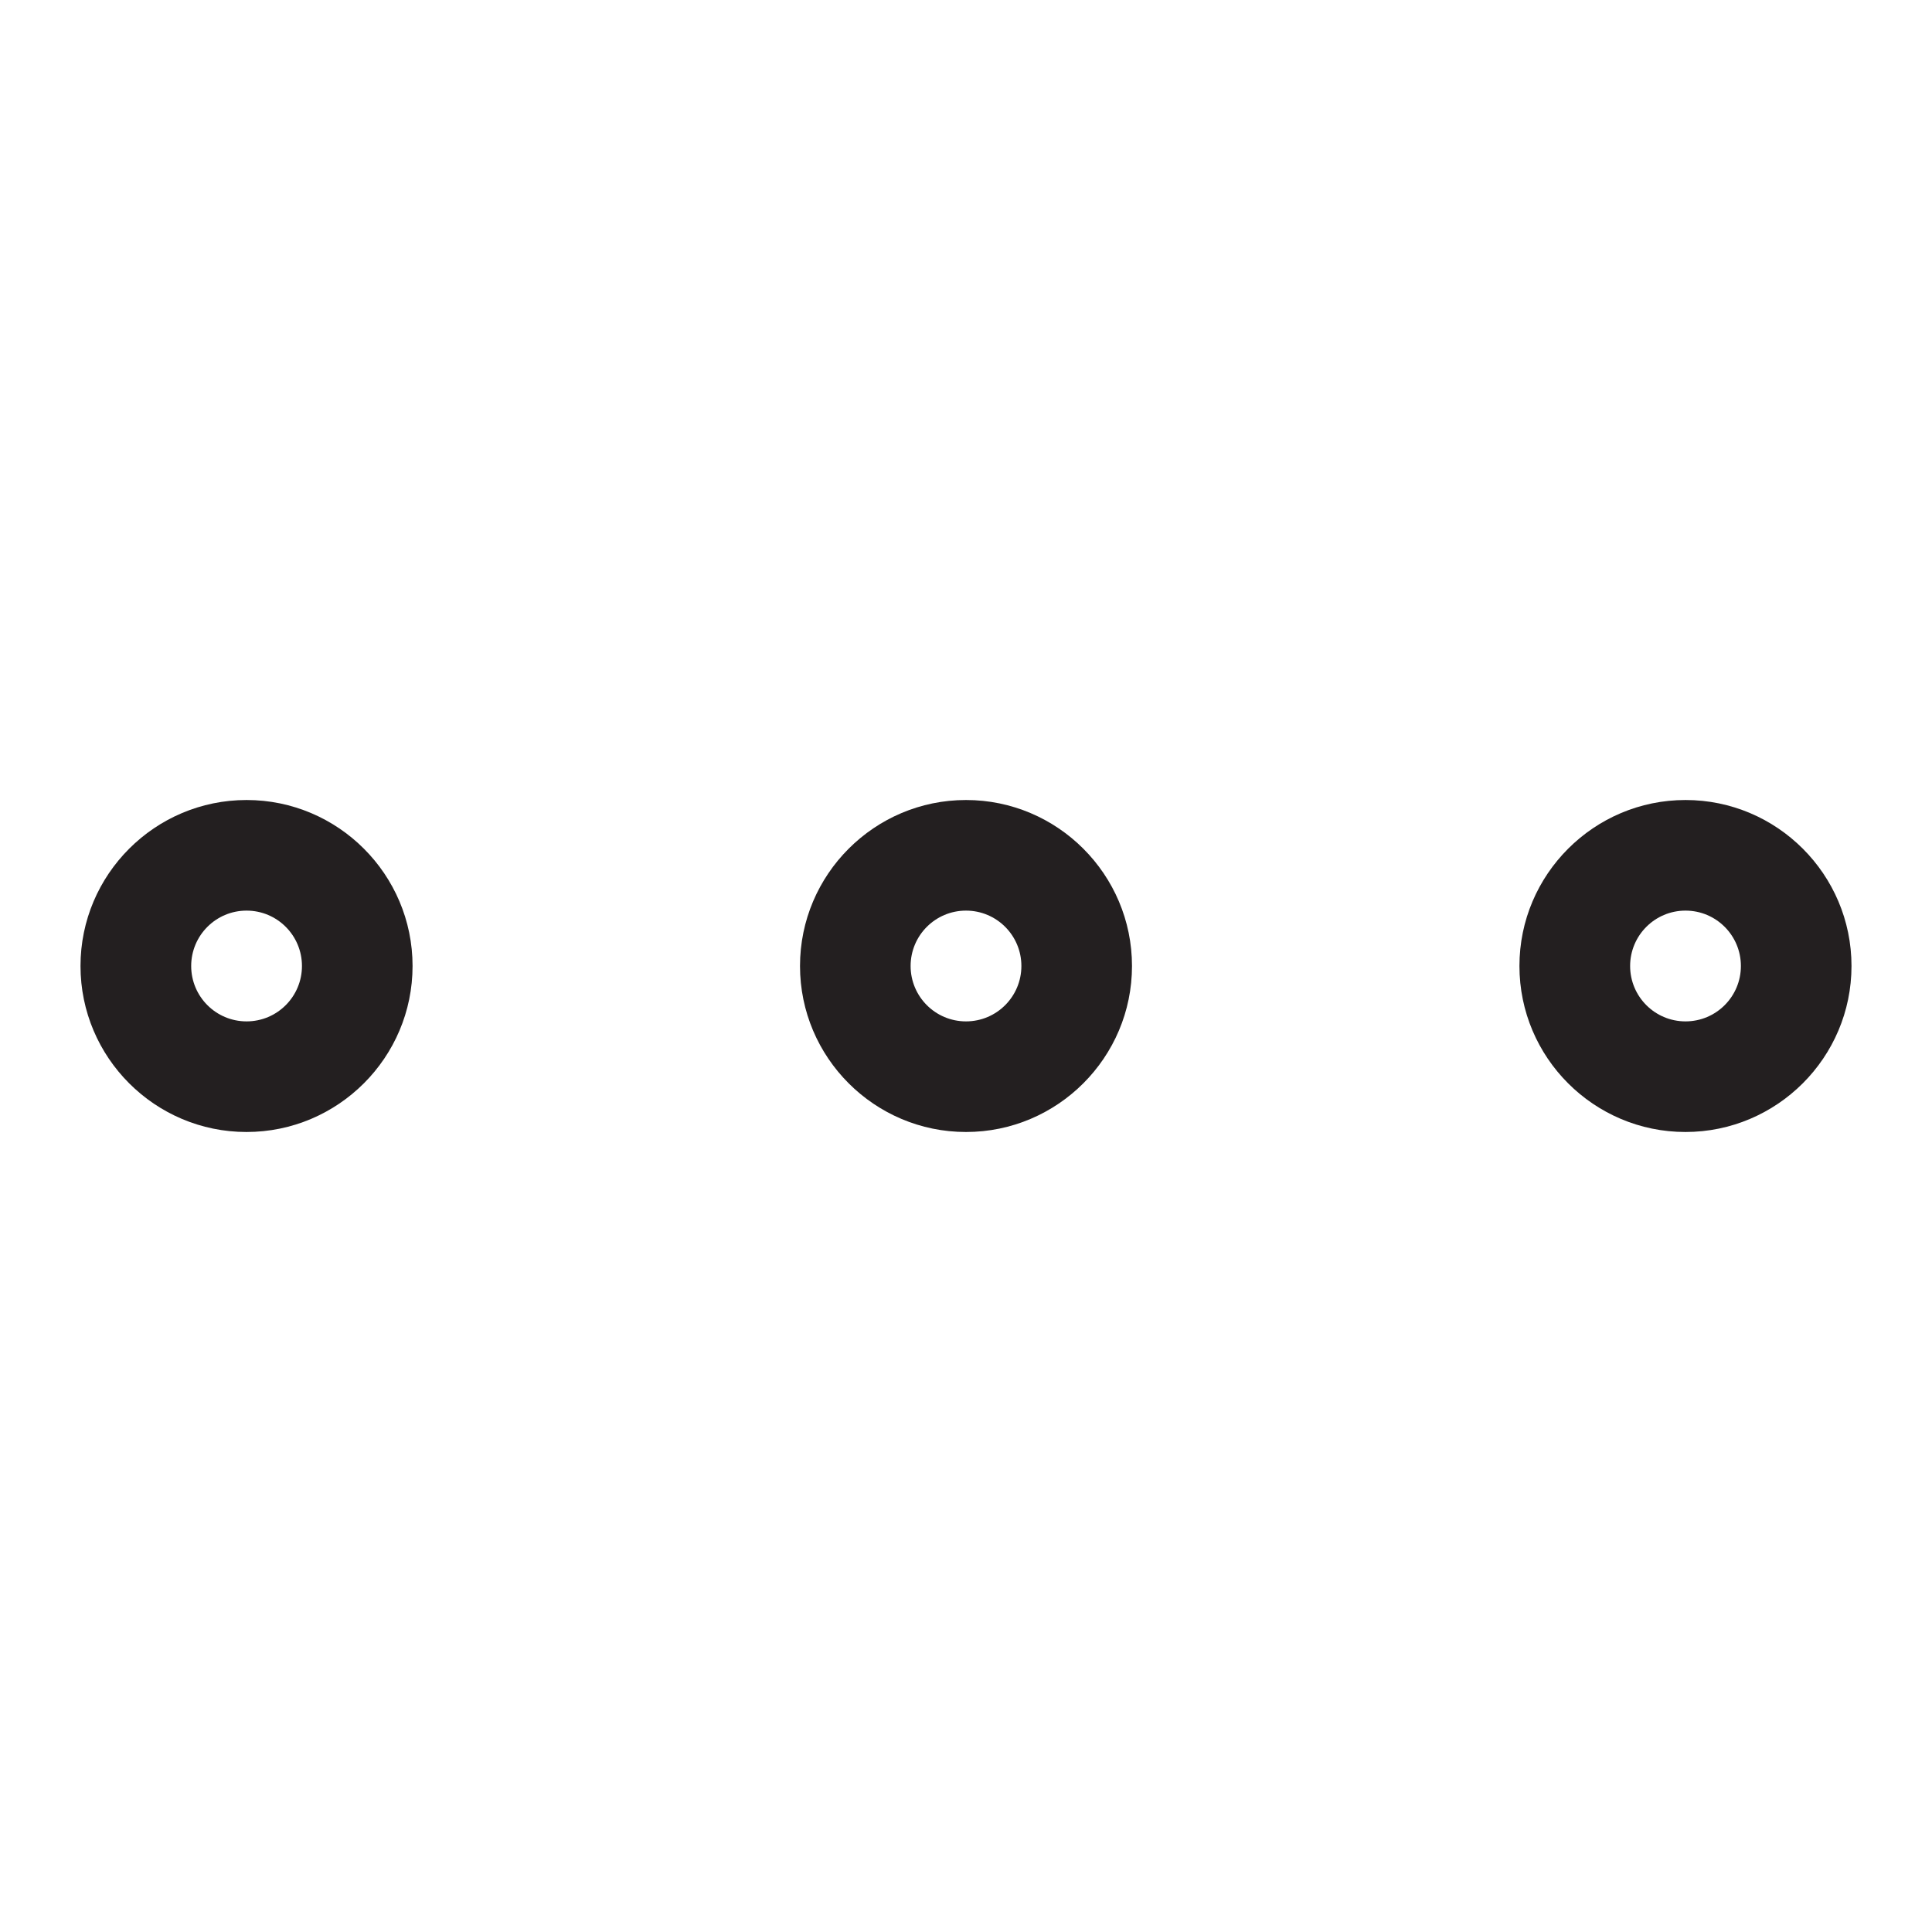 <?xml version="1.0" encoding="utf-8"?>
<!-- Generator: Adobe Illustrator 25.2.1, SVG Export Plug-In . SVG Version: 6.00 Build 0)  -->
<svg version="1.1" id="Layer" xmlns="http://www.w3.org/2000/svg" xmlns:xlink="http://www.w3.org/1999/xlink" x="0px" y="0px"
	 viewBox="0 0 24 24" enable-background="new 0 0 24 24" xml:space="preserve">
<path fill="#231F20" d="M14.062,12c0-1.137-0.925-2.062-2.062-2.062S9.938,10.863,9.938,12s0.925,2.062,2.062,2.062
	S14.062,13.137,14.062,12z M11.312,12c0-0.379,0.307-0.688,0.688-0.688s0.688,0.309,0.688,0.688S12.381,12.688,12,12.688
	S11.312,12.379,11.312,12z M23,12c0-1.137-0.925-2.062-2.062-2.062S18.875,10.863,18.875,12s0.925,2.062,2.062,2.062
	S23,13.137,23,12z M20.25,12c0-0.379,0.307-0.688,0.688-0.688s0.688,0.309,0.688,0.688s-0.307,0.688-0.688,0.688
	S20.25,12.379,20.25,12z M5.125,12c0-1.137-0.925-2.062-2.062-2.062C1.925,9.938,1,10.863,1,12s0.925,2.062,2.062,2.062
	C4.2,14.062,5.125,13.137,5.125,12z M2.375,12c0-0.379,0.307-0.688,0.688-0.688c0.381,0,0.688,0.309,0.688,0.688
	s-0.307,0.688-0.688,0.688C2.682,12.688,2.375,12.379,2.375,12z"/>
</svg>
